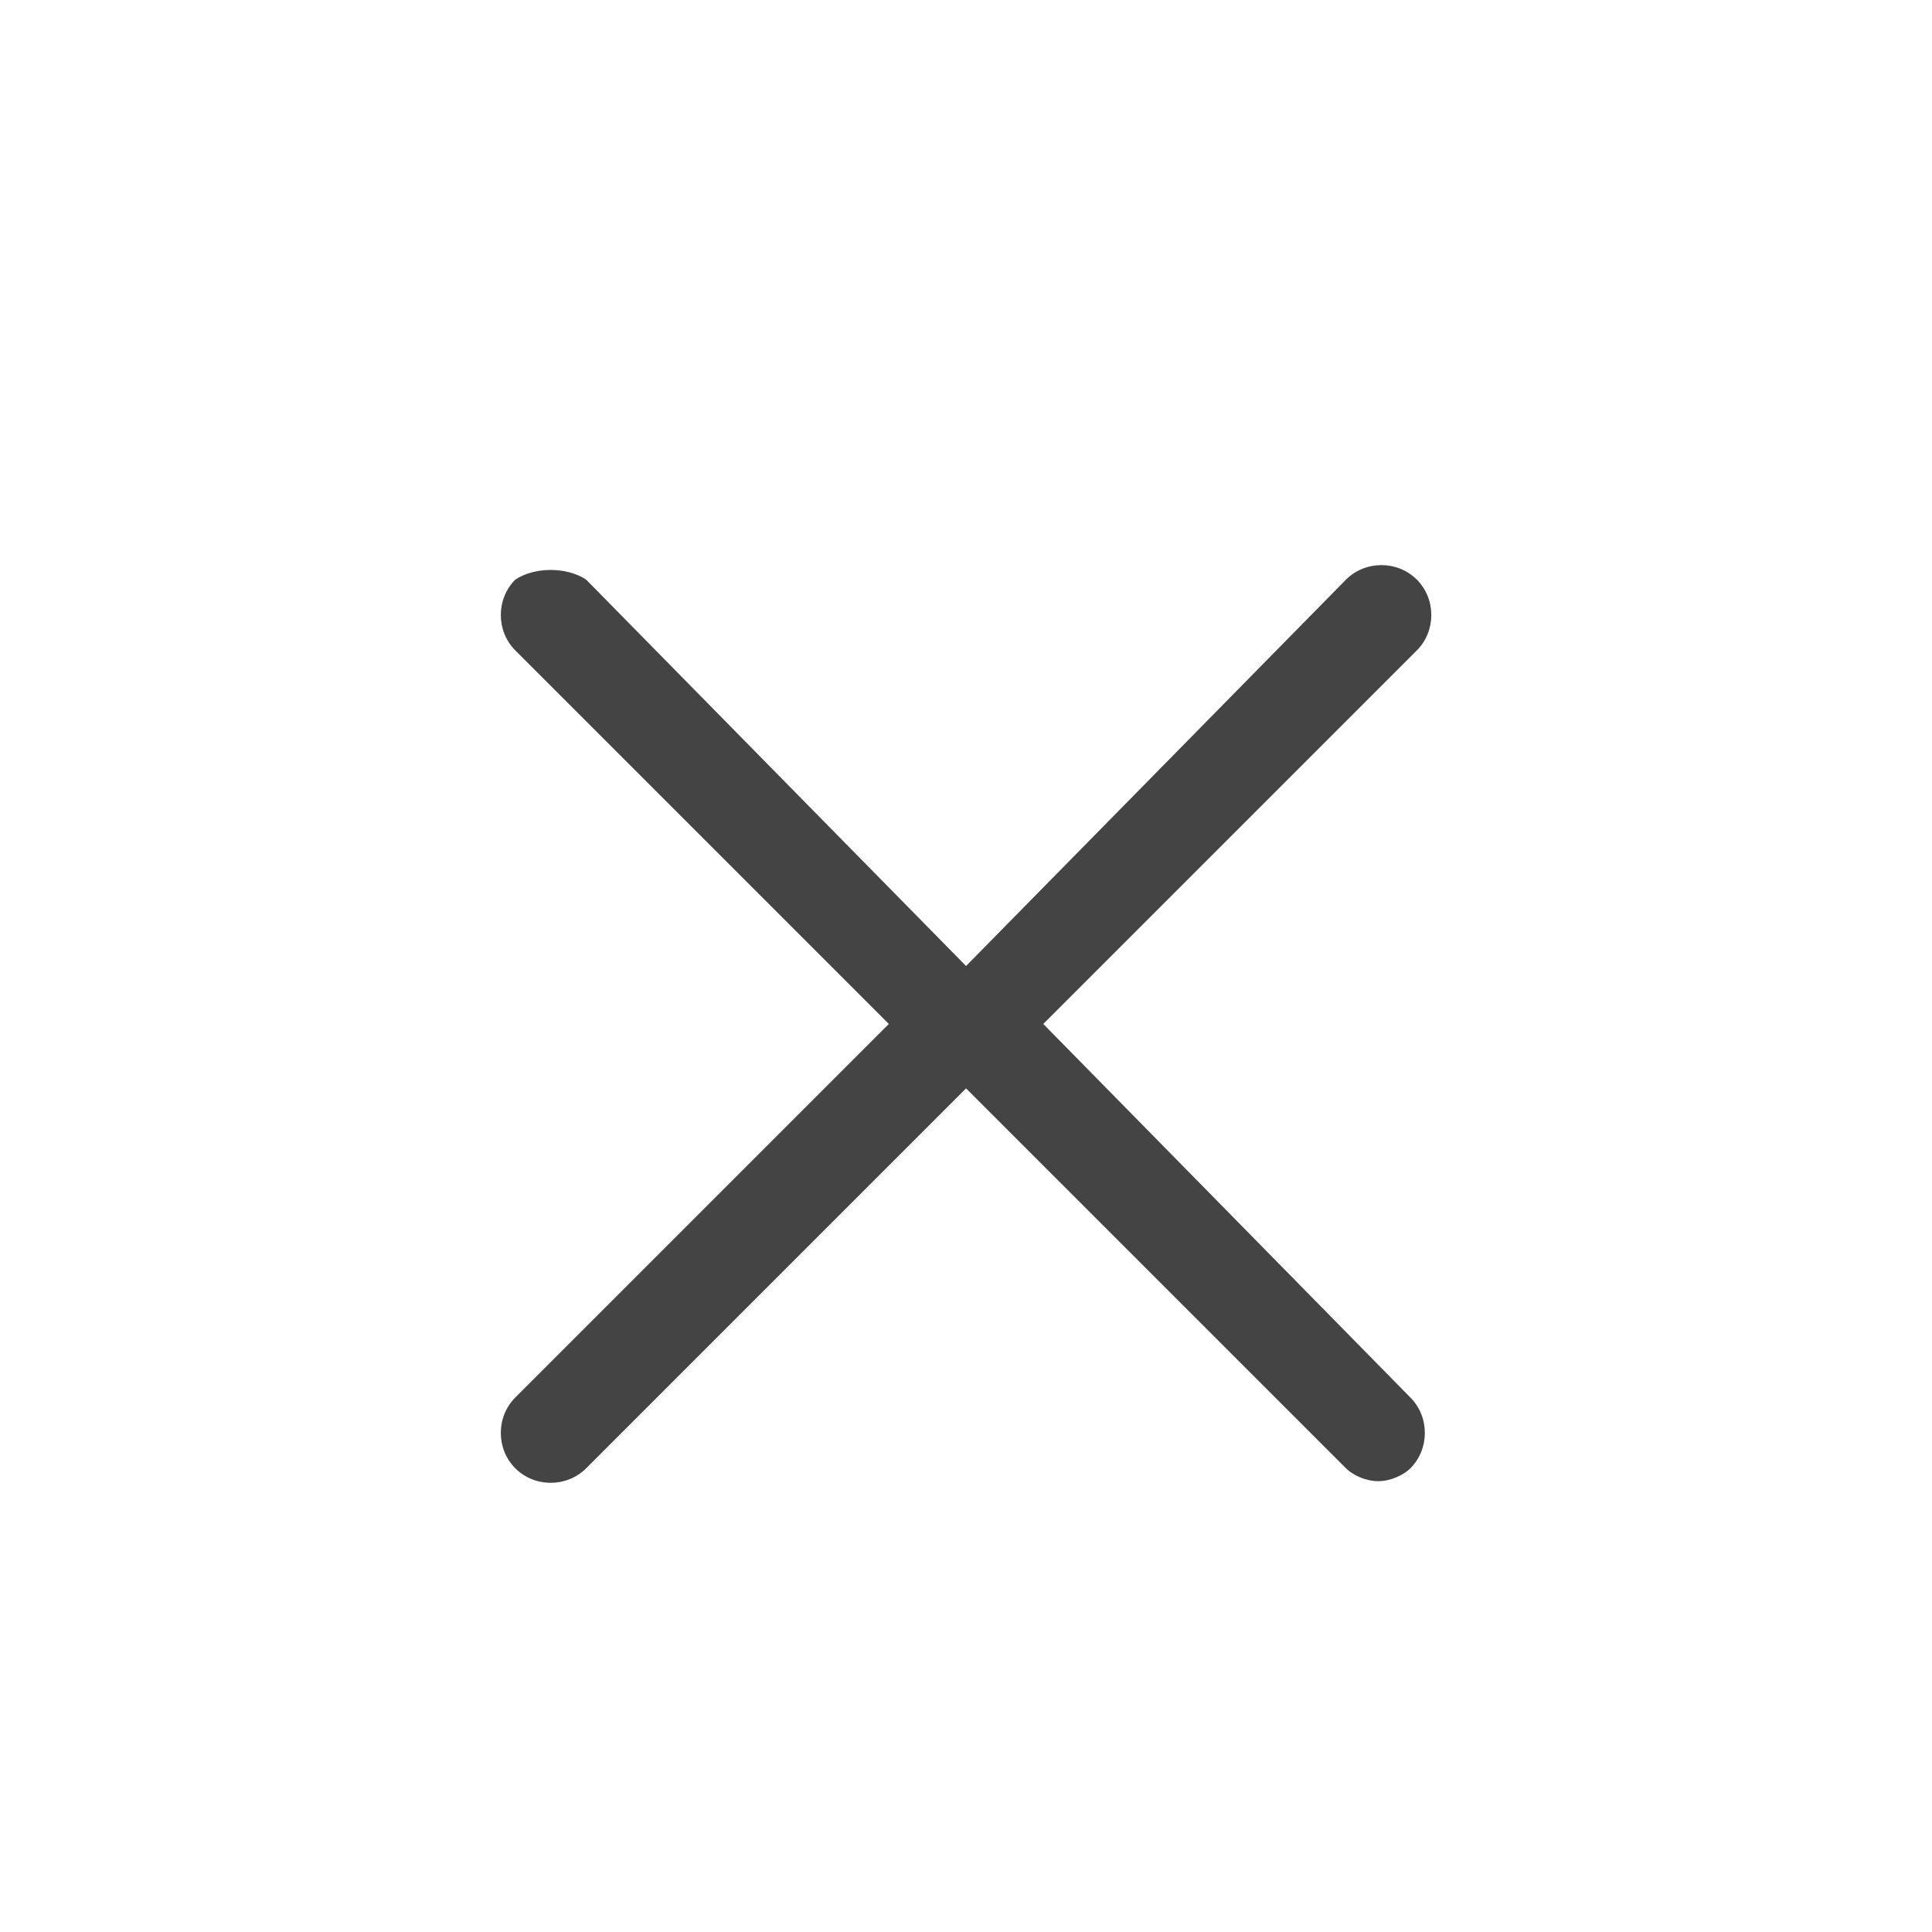 <?xml version="1.0" encoding="utf-8"?>
<!-- Generated by IcoMoon.io -->
<!DOCTYPE svg PUBLIC "-//W3C//DTD SVG 1.1//EN" "http://www.w3.org/Graphics/SVG/1.1/DTD/svg11.dtd">
<svg version="1.1" xmlns="http://www.w3.org/2000/svg" xmlns:xlink="http://www.w3.org/1999/xlink" width="32" height="32" viewBox="0 0 32 32">
<path fill="#444444" d="M17.28 16.96l6.187-6.187c0.32-0.32 0.32-0.853 0-1.173s-0.853-0.32-1.173 0l-6.293 6.4-6.293-6.4c-0.32-0.213-0.853-0.213-1.173 0-0.32 0.32-0.32 0.853 0 1.173l6.187 6.187-6.187 6.187c-0.32 0.32-0.32 0.853 0 1.173s0.853 0.32 1.173 0l6.293-6.293 6.293 6.293c0.107 0.107 0.32 0.213 0.533 0.213s0.427-0.107 0.533-0.213c0.32-0.32 0.32-0.853 0-1.173l-6.080-6.187z"></path>
</svg>
